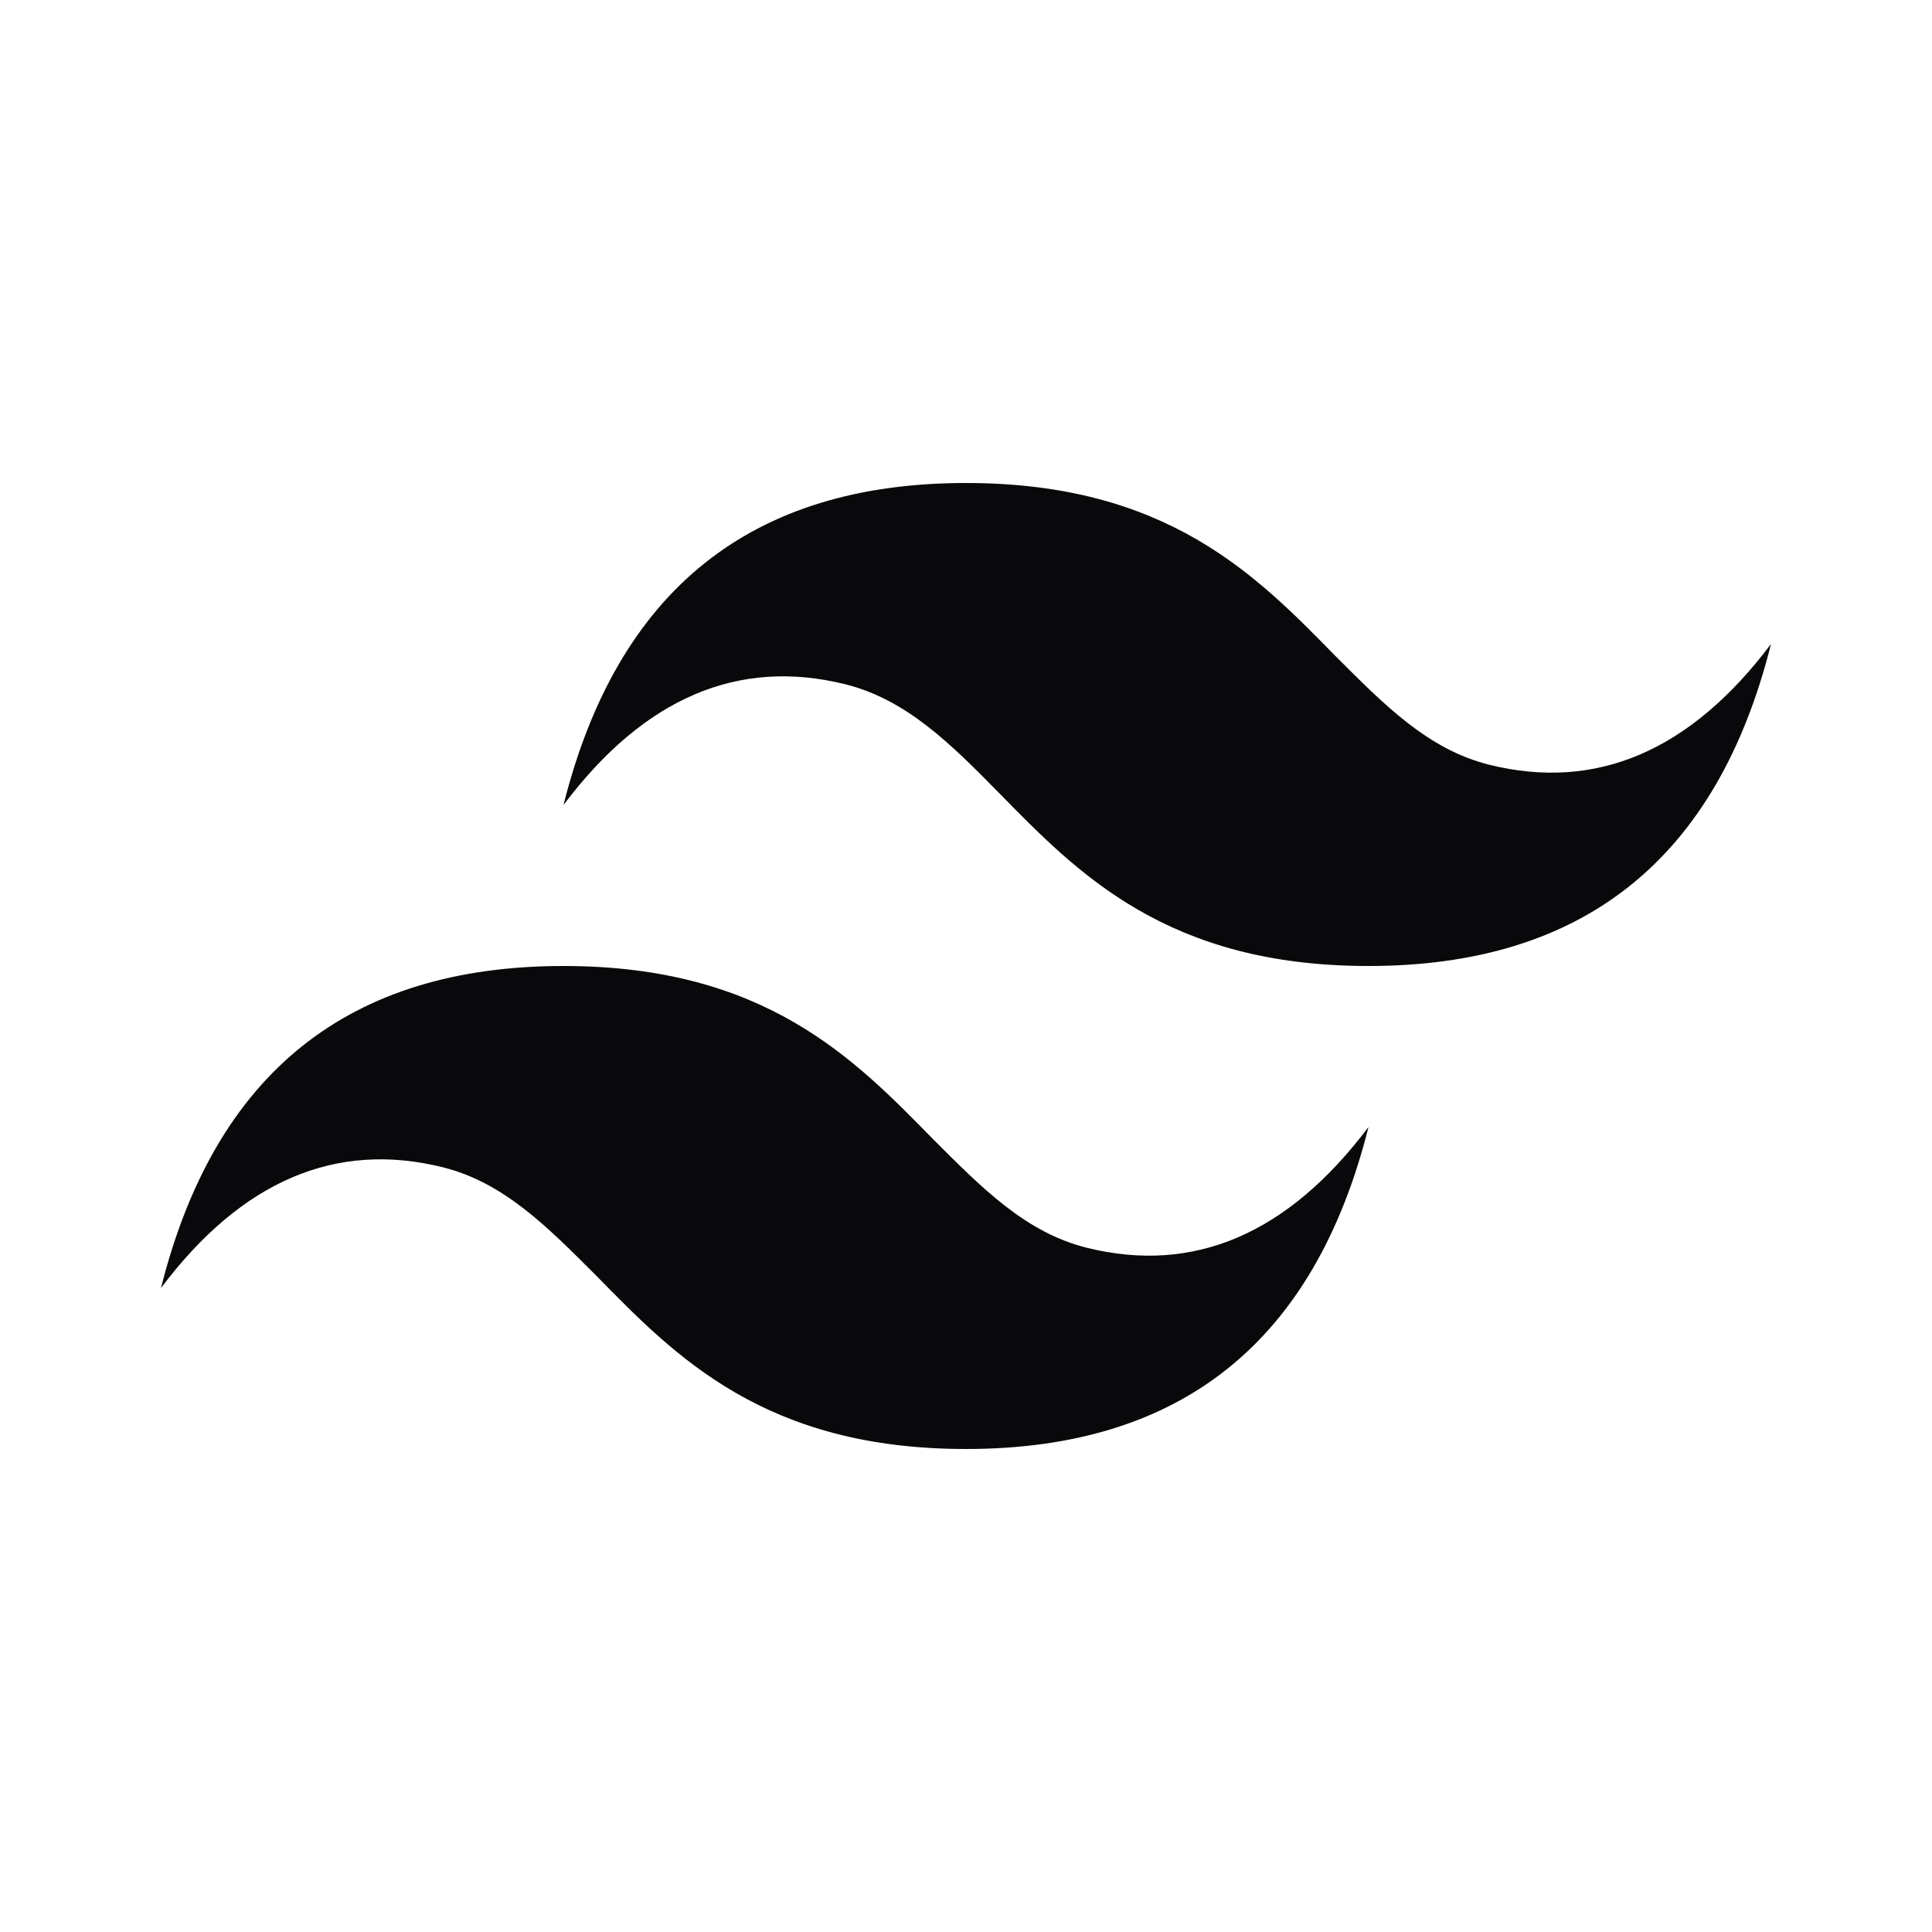 <svg xmlns="http://www.w3.org/2000/svg" width="40" height="40" viewBox="0 0 24 24"><path fill="#09090b" d="M12 6c-2.67 0-4.33 1.33-5 4c1-1.33 2.17-1.83 3.5-1.5c.76.19 1.31.74 1.91 1.35c.98 1 2.09 2.15 4.59 2.15c2.67 0 4.33-1.33 5-4c-1 1.33-2.17 1.83-3.5 1.5c-.76-.19-1.3-.74-1.91-1.35C15.61 7.15 14.5 6 12 6m-5 6c-2.67 0-4.33 1.33-5 4c1-1.33 2.17-1.83 3.5-1.5c.76.19 1.3.74 1.91 1.35C8.39 16.85 9.5 18 12 18c2.67 0 4.33-1.33 5-4c-1 1.33-2.17 1.83-3.5 1.5c-.76-.19-1.3-.74-1.91-1.35C10.61 13.15 9.5 12 7 12Z" ></path></svg>
